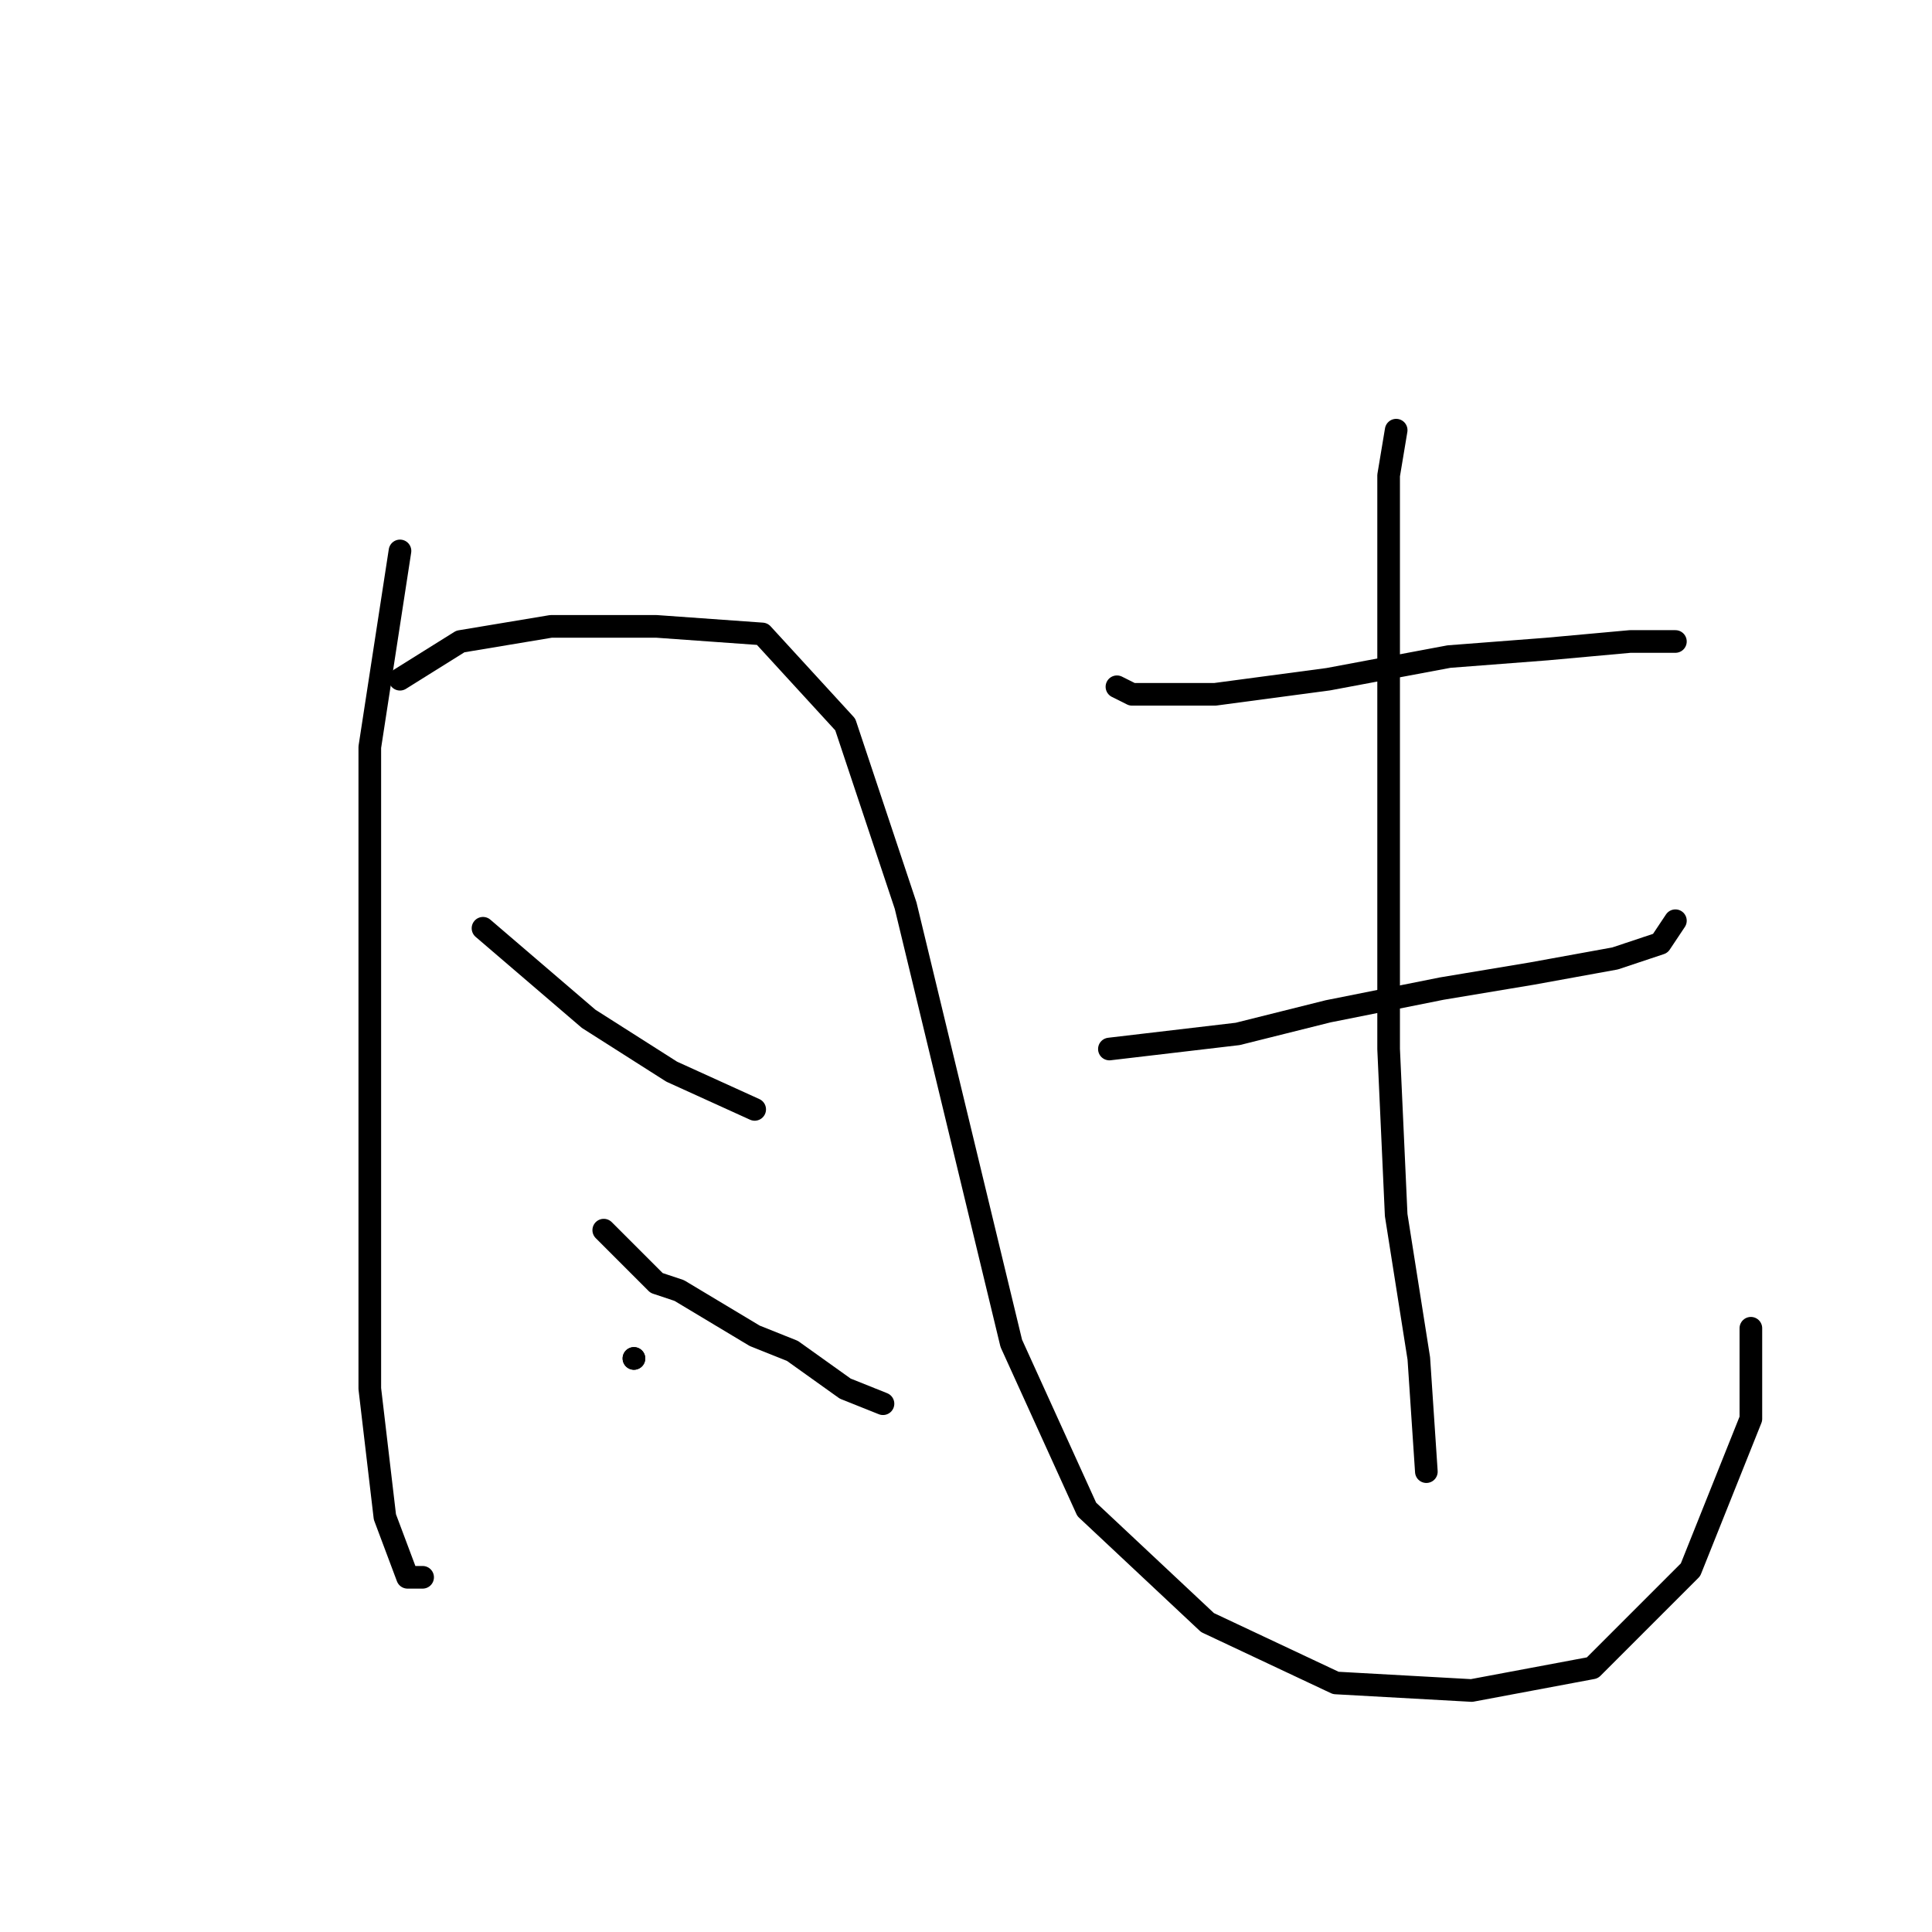 <?xml version="1.0" standalone="no"?>
    <svg width="256" height="256" xmlns="http://www.w3.org/2000/svg" version="1.1">
    <polyline stroke="black" stroke-width="3" stroke-linecap="round" fill="transparent" stroke-linejoin="round" points="53 73 49 99 49 125 49 158 49 184 51 201 54 209 56 209 56 209 " />
        <polyline stroke="black" stroke-width="3" stroke-linecap="round" fill="transparent" stroke-linejoin="round" points="53 90 61 85 73 83 87 83 101 84 112 96 120 120 127 149 134 178 144 200 160 215 177 223 195 224 211 221 224 208 232 188 232 176 232 176 " />
        <polyline stroke="black" stroke-width="3" stroke-linecap="round" fill="transparent" stroke-linejoin="round" points="64 123 78 135 89 142 100 147 100 147 " />
        <polyline stroke="black" stroke-width="3" stroke-linecap="round" fill="transparent" stroke-linejoin="round" points="84 180 84 180 " />
        <polyline stroke="black" stroke-width="3" stroke-linecap="round" fill="transparent" stroke-linejoin="round" points="84 180 84 180 " />
        <polyline stroke="black" stroke-width="3" stroke-linecap="round" fill="transparent" stroke-linejoin="round" points="80 163 87 170 90 171 100 177 105 179 112 184 117 186 117 186 " />
        <polyline stroke="black" stroke-width="3" stroke-linecap="round" fill="transparent" stroke-linejoin="round" points="148 91 150 92 161 92 176 90 192 87 205 86 216 85 222 85 222 85 " />
        <polyline stroke="black" stroke-width="3" stroke-linecap="round" fill="transparent" stroke-linejoin="round" points="147 139 164 137 176 134 191 131 203 129 214 127 220 125 222 122 222 122 " />
        <polyline stroke="black" stroke-width="3" stroke-linecap="round" fill="transparent" stroke-linejoin="round" points="185 57 184 63 184 82 184 110 184 139 185 161 188 180 189 195 189 195 " />
        </svg>